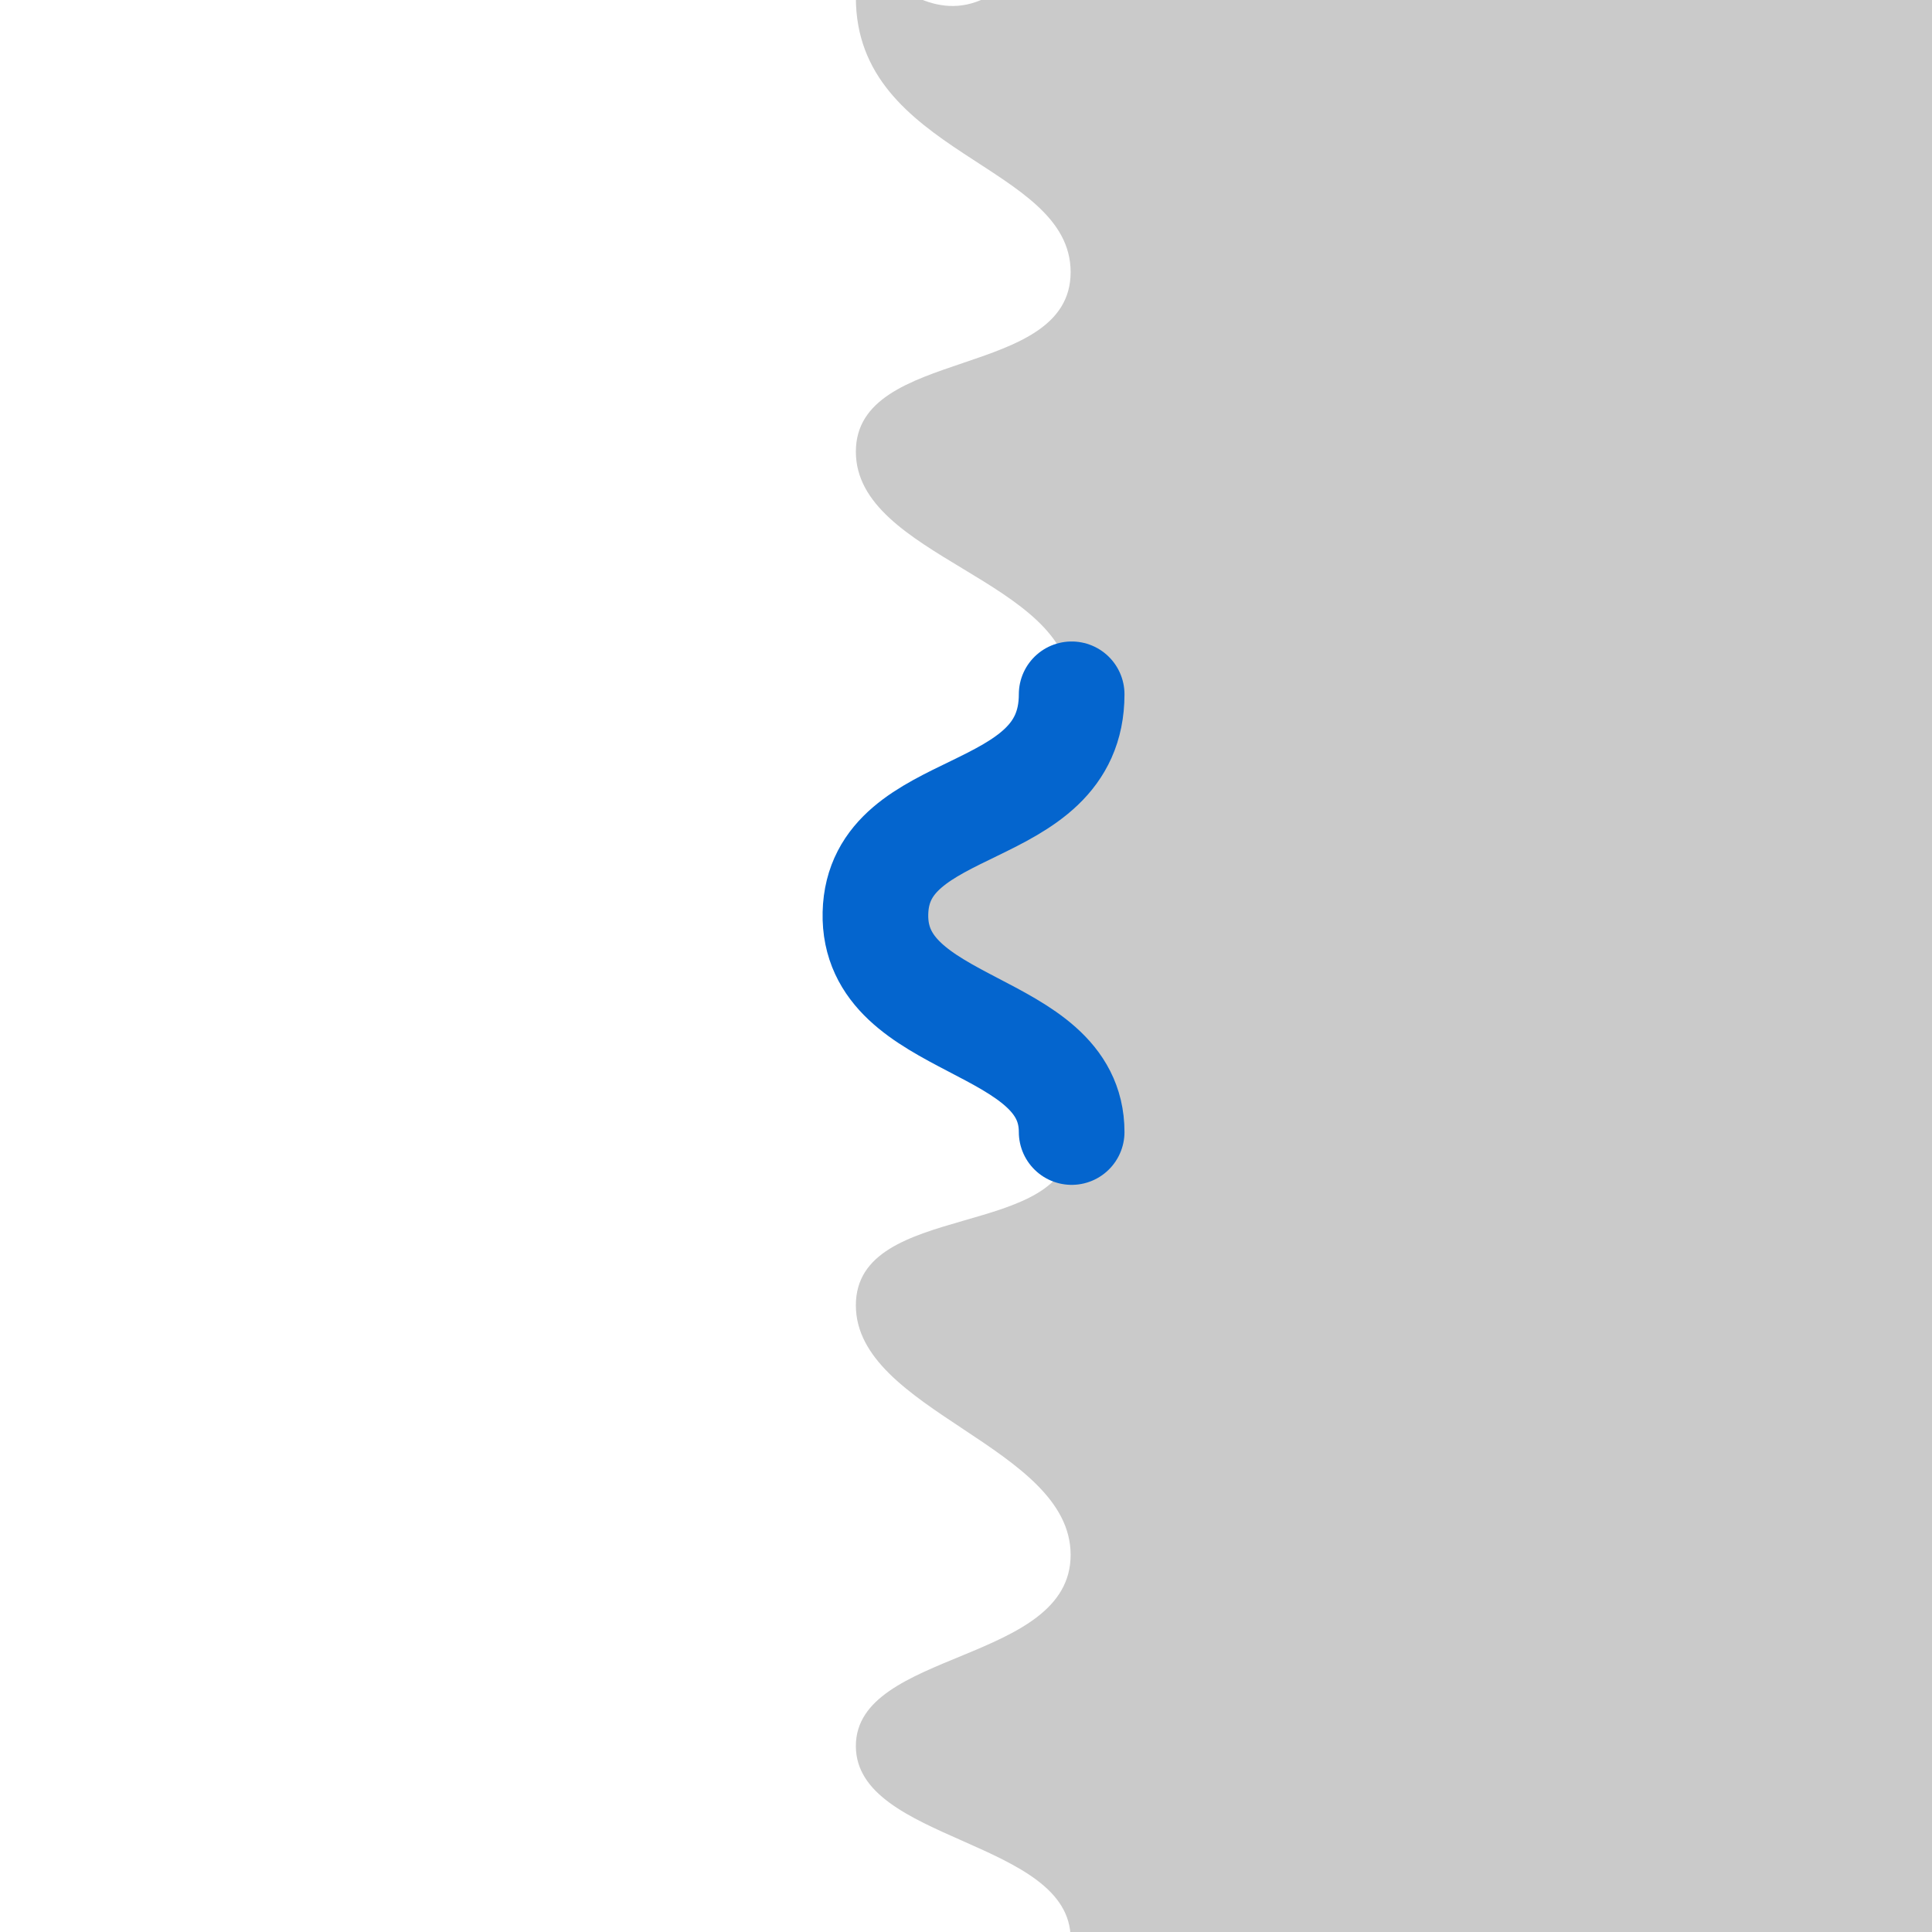 <?xml version="1.0" encoding="UTF-8"?>
<svg width="128px" height="128px" viewBox="0 0 128 128" version="1.1" xmlns="http://www.w3.org/2000/svg" xmlns:xlink="http://www.w3.org/1999/xlink">
    <!-- Generator: Sketch 43.1 (39012) - http://www.bohemiancoding.com/sketch -->
    <title>Untitled</title>
    <desc>Created with Sketch.</desc>
    <defs></defs>
    <g id="Page-1" stroke="none" stroke-width="1" fill="none" fill-rule="evenodd">
        <g id="body_threads__rounded" transform="translate(56, -13)">
            <path d="M0.703,12.832 C0.703,23.267 14.932,23.852 14.932,31.027 C14.932,38.202 0.703,35.929 0.703,42.926 C0.703,49.922 14.932,51.413 14.932,58.622 C14.932,65.831 0.703,64.463 0.703,72.024 C0.703,79.585 14.932,81.778 14.932,88.501 C14.932,95.224 0.703,92.456 0.703,99.478 C0.703,106.499 14.932,108.827 14.932,116.016 C14.932,123.205 0.703,122.316 0.703,128.677 C0.703,135.038 14.932,134.883 14.932,141.442 C14.932,148 72.045,141.442 72.045,141.442 L72.157,12.832 C72.157,12.832 23,-10 14.932,6 C6.864,22 0.703,6 0.703,12.832 Z" id="Path-4" fill="#CACACA"></path>
            <path d="M1.998,59 C1.998,67.619 14.812,65.667 14.998,73.5 C15.184,81.333 1.998,80.5 1.998,88" id="Line-Copy" stroke="#0465CE" stroke-width="7" stroke-linecap="round" stroke-linejoin="round" transform="translate(8.499, 73.5) scale(-1, 1) translate(-8.499, -73.5) "></path>
        </g>
    </g>
</svg>